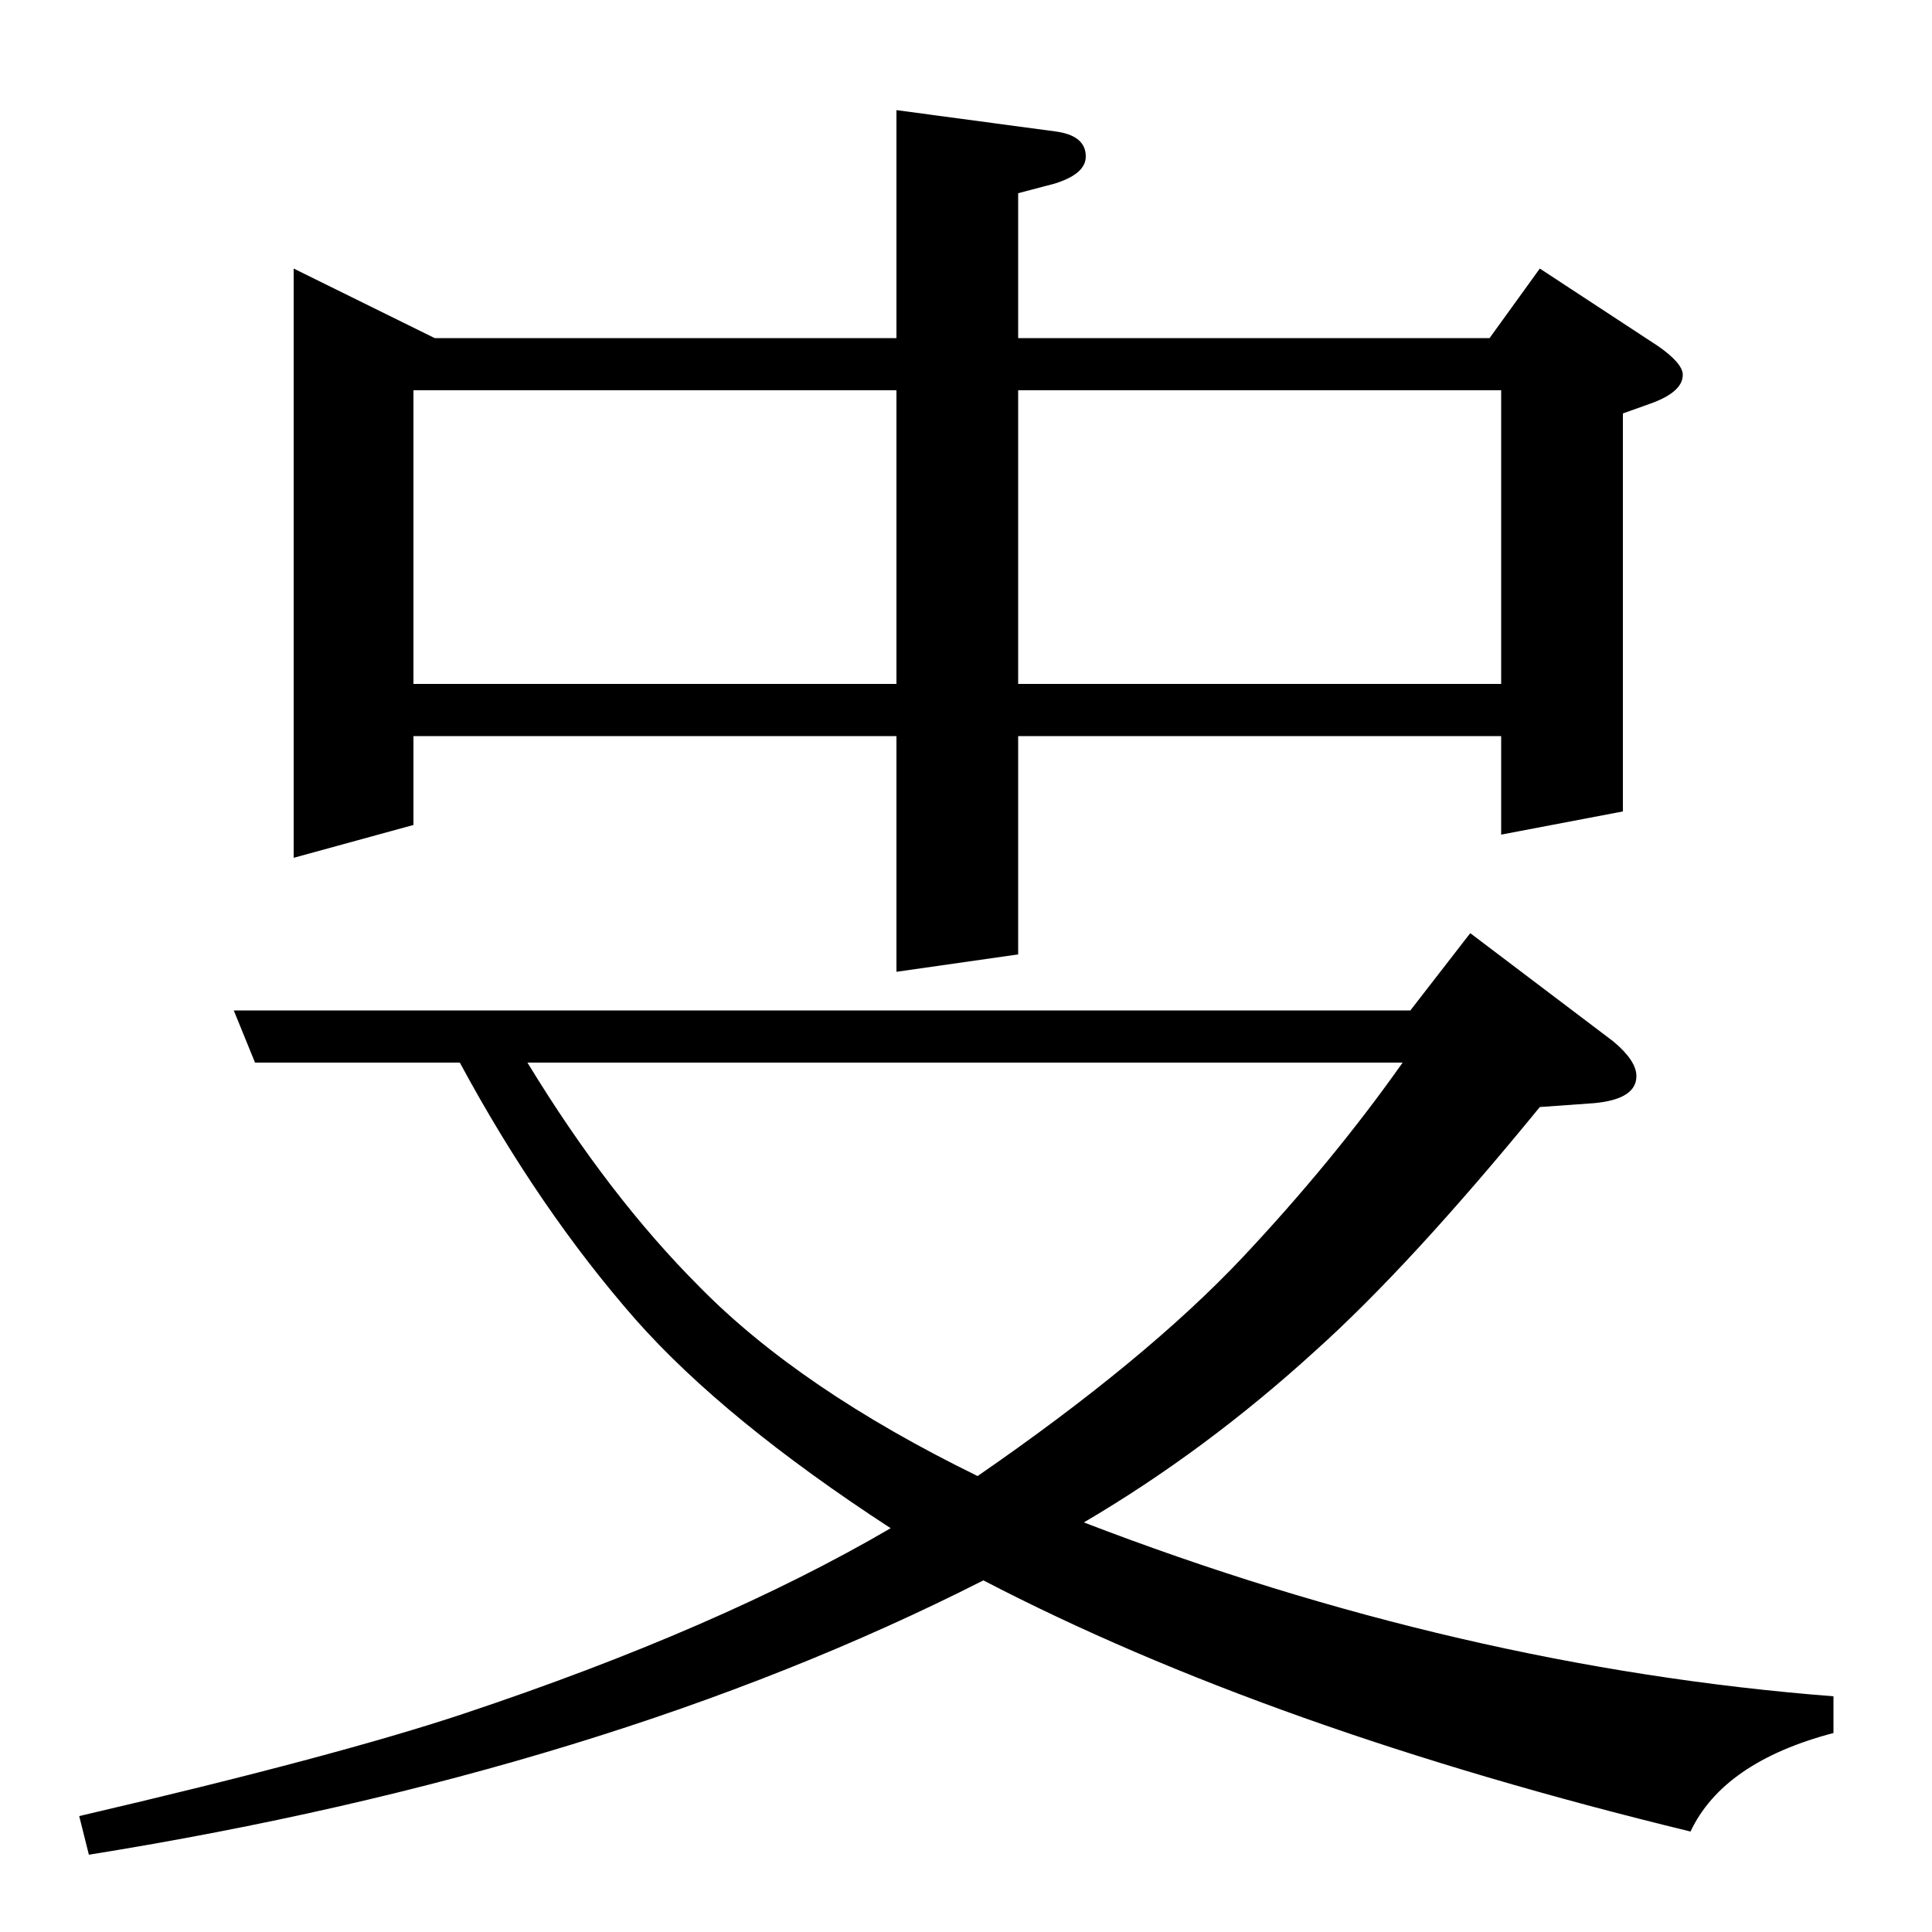 <?xml version="1.0" standalone="no"?>
<!DOCTYPE svg PUBLIC "-//W3C//DTD SVG 1.1//EN" "http://www.w3.org/Graphics/SVG/1.1/DTD/svg11.dtd" >
<svg xmlns="http://www.w3.org/2000/svg" xmlns:xlink="http://www.w3.org/1999/xlink" version="1.1" viewBox="0 -120 1000 1000">
  <g transform="matrix(1 0 0 -1 0 880)">
   <path fill="currentColor"
d="M152 861l73 -36h239v118l82 -11q16 -2 16 -13q0 -9 -16 -14l-19 -5v-75h244l26 36l61 -40q13 -9 13 -15q0 -9 -17 -15l-14 -5v-206l-63 -12v51h-250v-113l-63 -9v122h-250v-46l-62 -17v305zM214 646h250v152h-250v-152zM527 798v-152h250v152h-250zM761 517l74 -56
q12 -10 12 -18q0 -12 -22 -14l-28 -2q-67 -82 -116 -126q-57 -52 -120 -89q195 -75 388 -90v-19q-57 -15 -74 -51q-218 53 -366 130q-195 -99 -463 -142l-5 20q133 31 199 53q132 44 221 96q-86 56 -132 108q-50 57 -91 133h-106l-11 27h609zM726 450h-453q42 -69 89 -116
q52 -53 144 -98q87 60 137 113q47 50 83 101z" />
  </g>

</svg>

